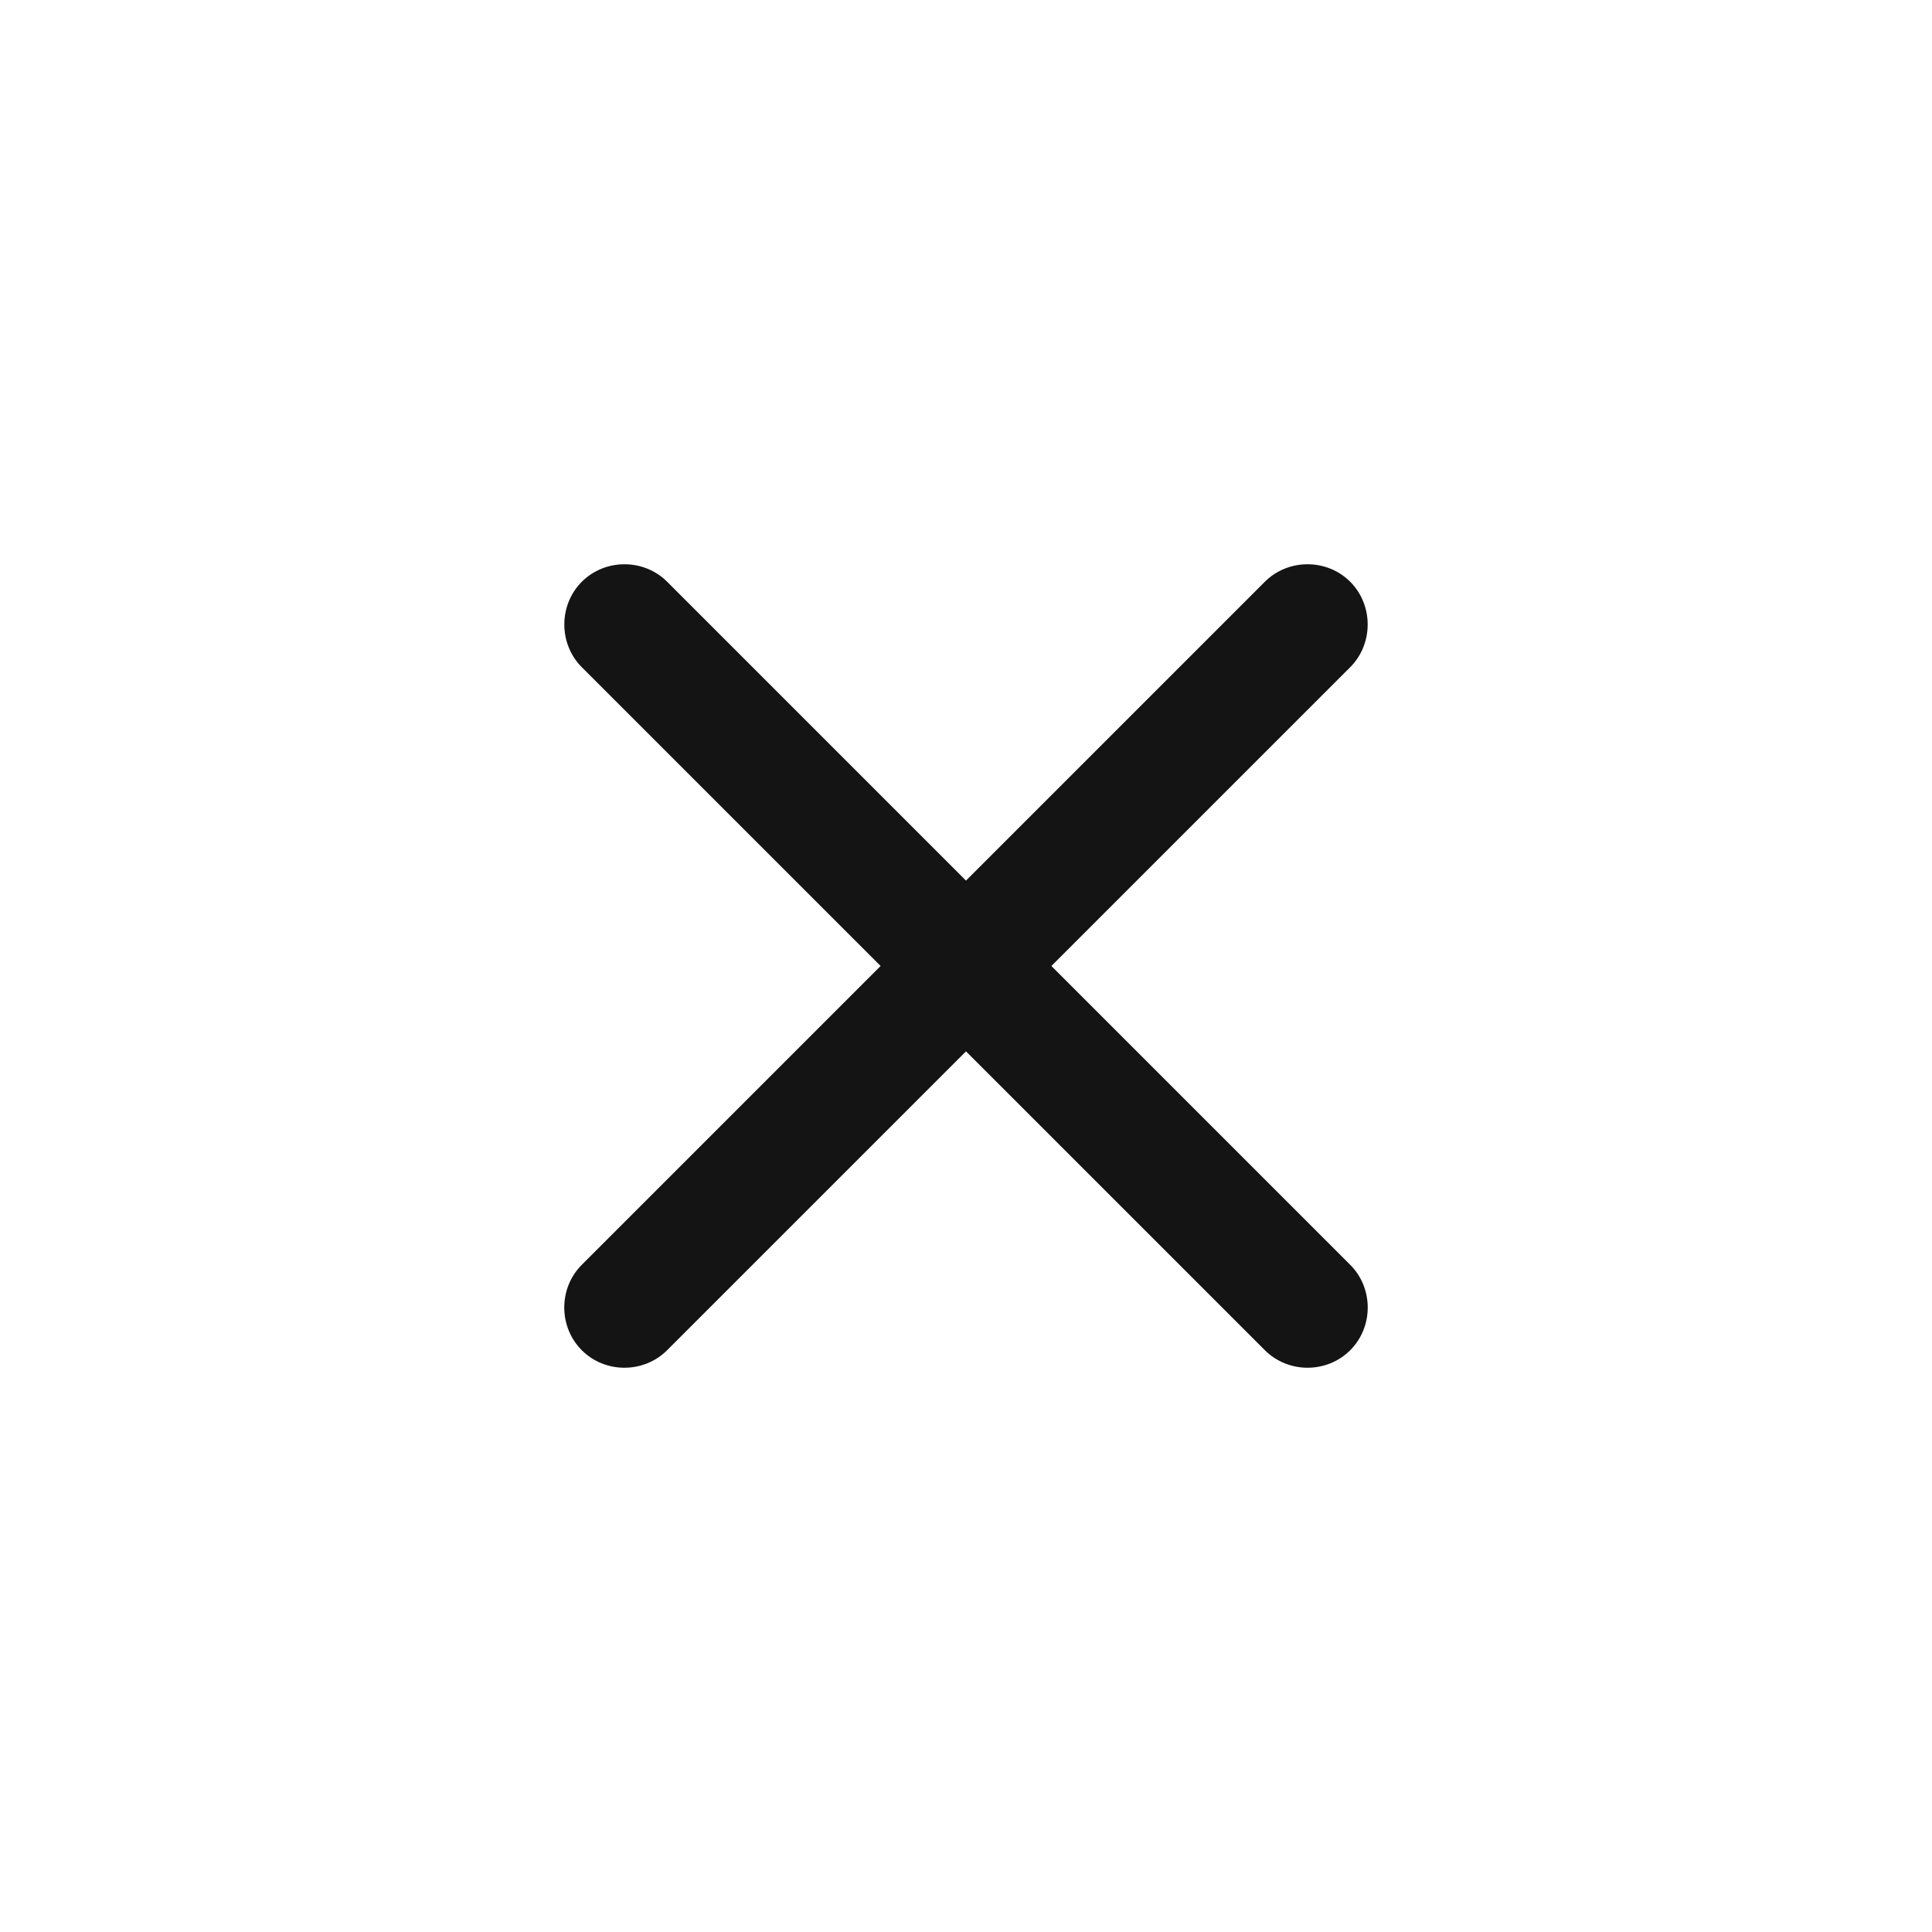<svg width="24" height="24" viewBox="0 0 24 24" fill="none" xmlns="http://www.w3.org/2000/svg">
<path d="M15.713 16.773L7.227 8.288C6.938 7.998 6.938 7.517 7.227 7.227C7.517 6.937 7.998 6.937 8.288 7.227L16.773 15.712C17.063 16.002 17.063 16.483 16.773 16.773C16.483 17.063 16.003 17.063 15.713 16.773Z" fill="#141414"/>
<path d="M7.227 16.773C6.937 16.483 6.937 16.002 7.227 15.712L15.712 7.227C16.002 6.937 16.483 6.937 16.773 7.227C17.062 7.517 17.062 7.998 16.773 8.288L8.287 16.773C7.997 17.063 7.516 17.063 7.227 16.773Z" fill="#141414"/>
</svg>
